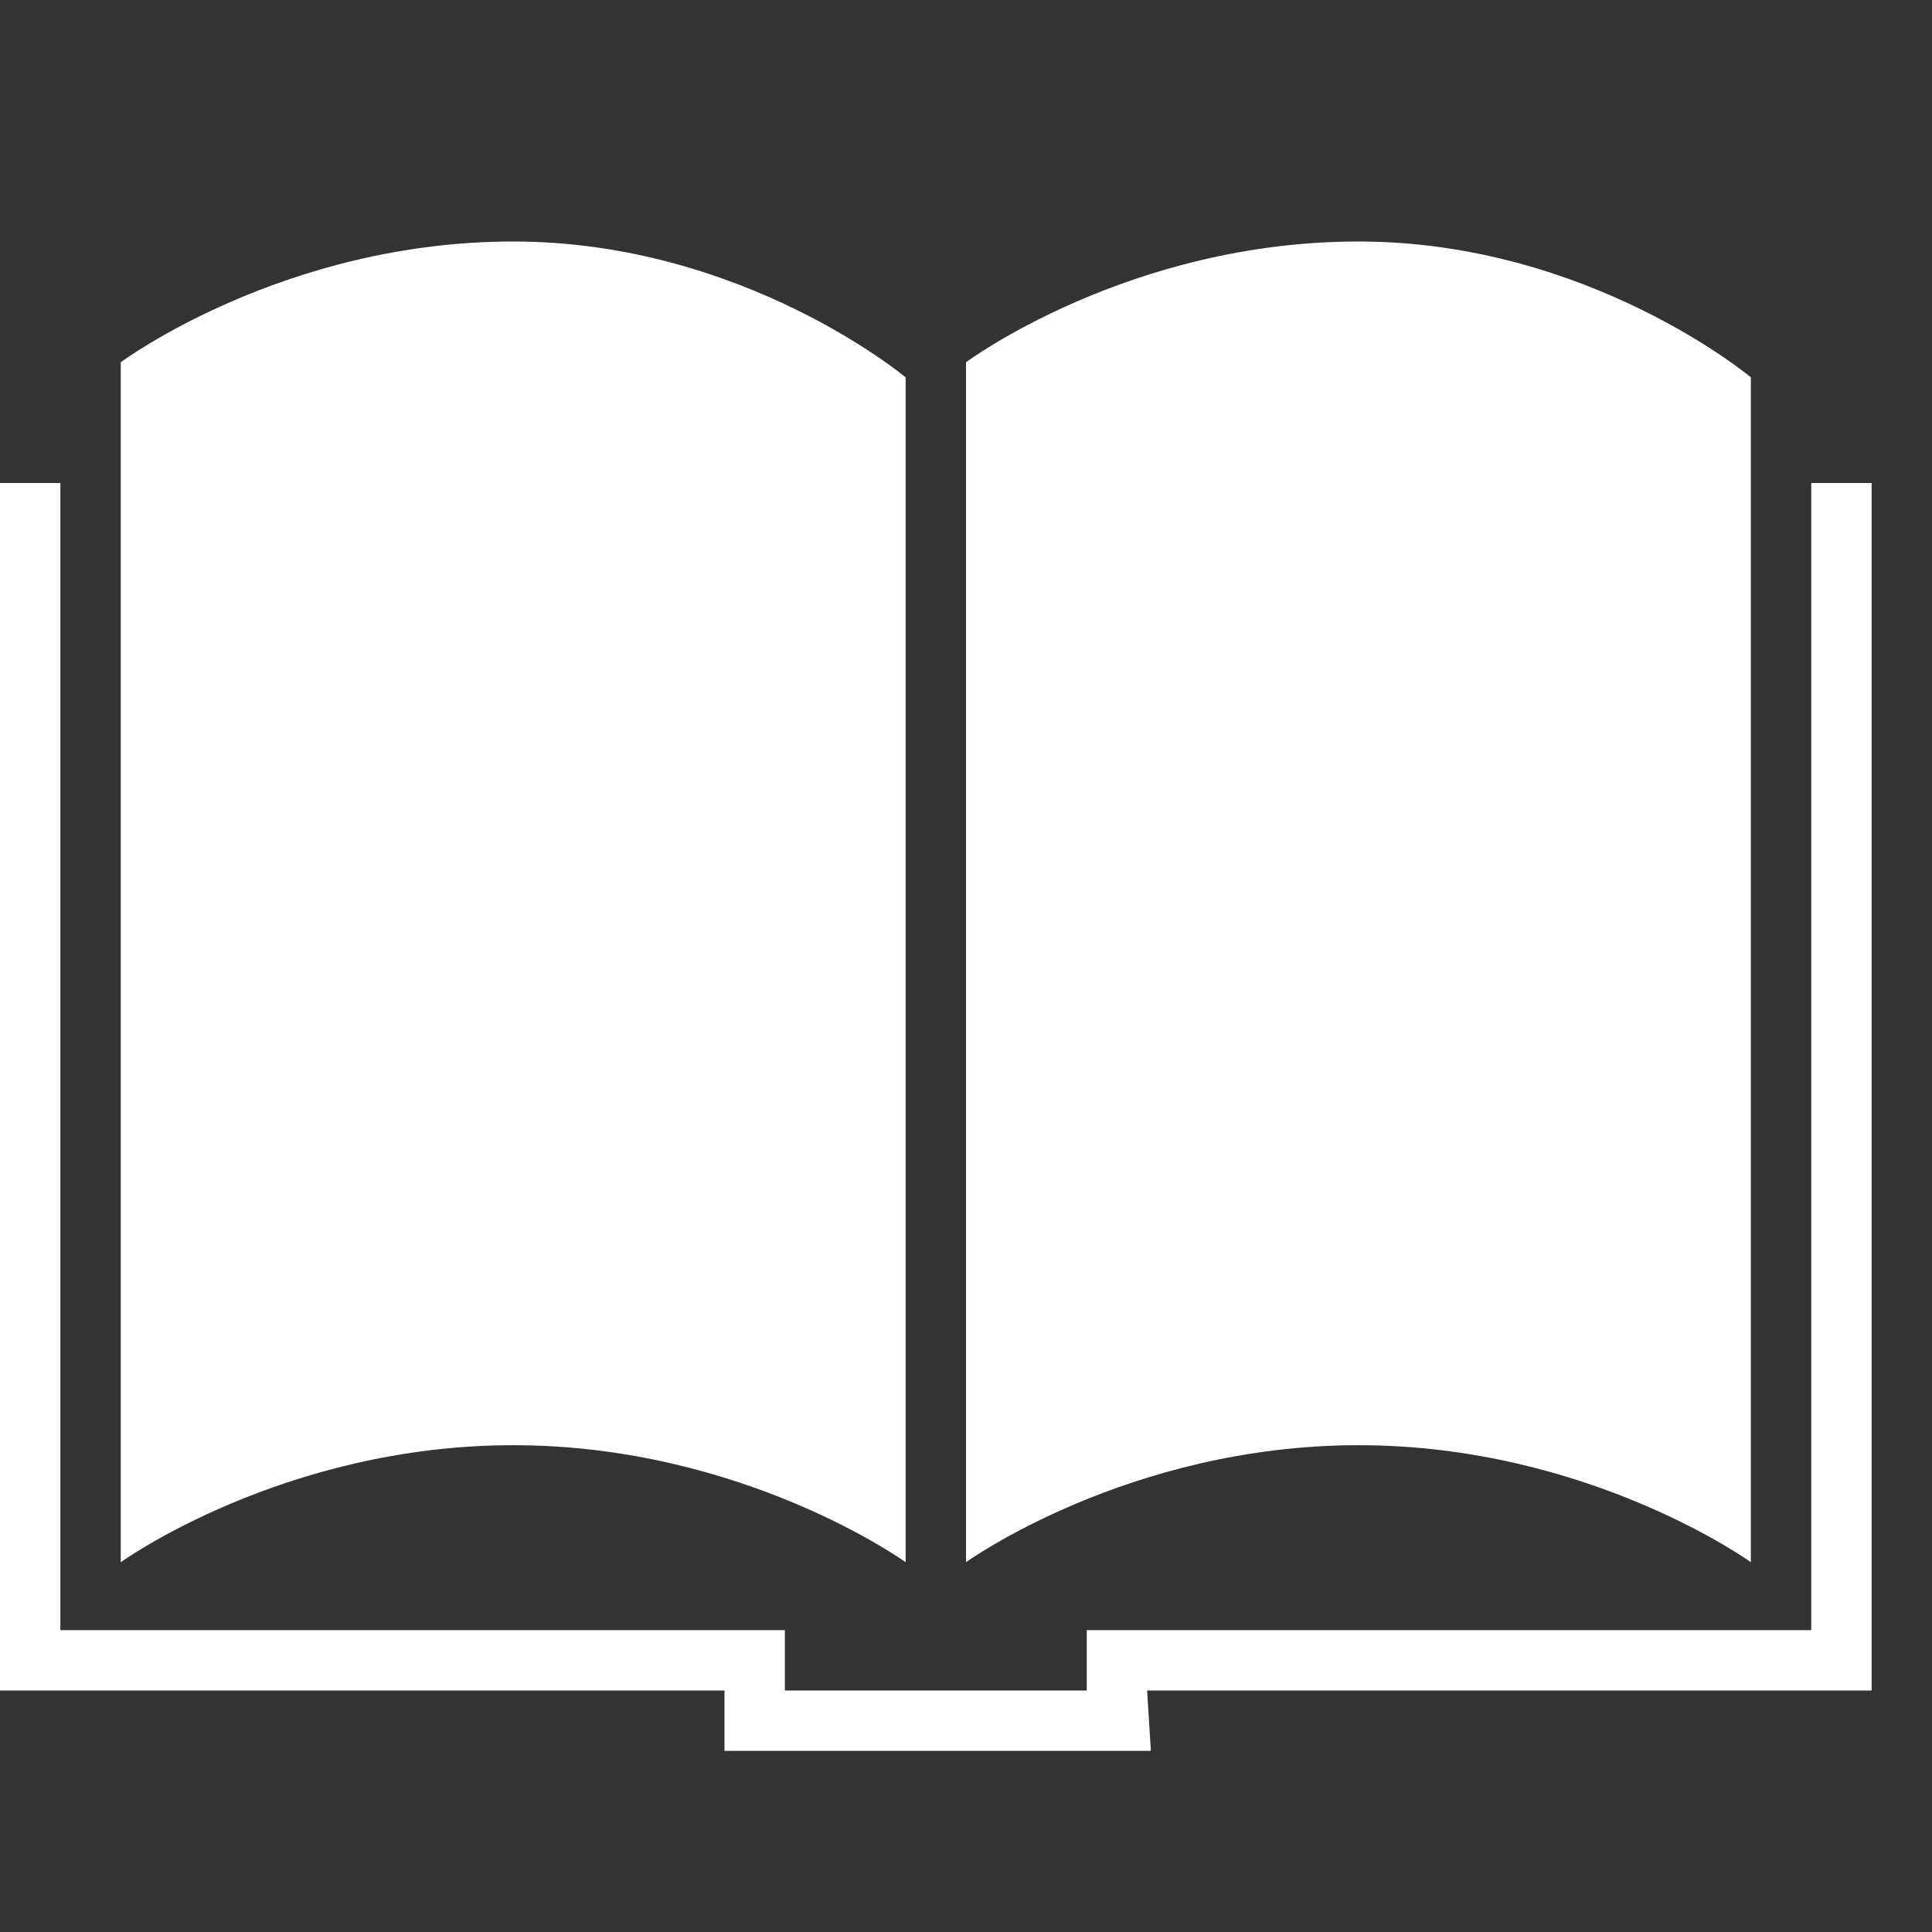 <?xml version="1.0" encoding="utf-8"?>
<!-- Uploaded to: SVG Repo, www.svgrepo.com, Generator: SVG Repo Mixer Tools -->
<svg fill="#ffffff" width="30px" height="30px" viewBox="0 0 32 32" version="1.1" xmlns="http://www.w3.org/2000/svg">
<rect x="0" y="0" width="32" height="32" fill="#333333" stroke="none"/>
<title>book</title>
<path d="M15 25.875v-19.625c0 0-2.688-2.25-6.5-2.25s-6.5 2-6.5 2v19.875c0 0 2.688-1.938 6.5-1.938s6.5 1.938 6.5 1.938zM29 25.875v-19.625c0 0-2.688-2.25-6.5-2.25s-6.5 2-6.5 2v19.875c0 0 2.688-1.938 6.5-1.938s6.5 1.938 6.5 1.938zM31 8h-1v19h-12v1h-5v-1h-12v-19h-1v20h12v1h7.062l-0.062-1h12v-20z"></path>
</svg>